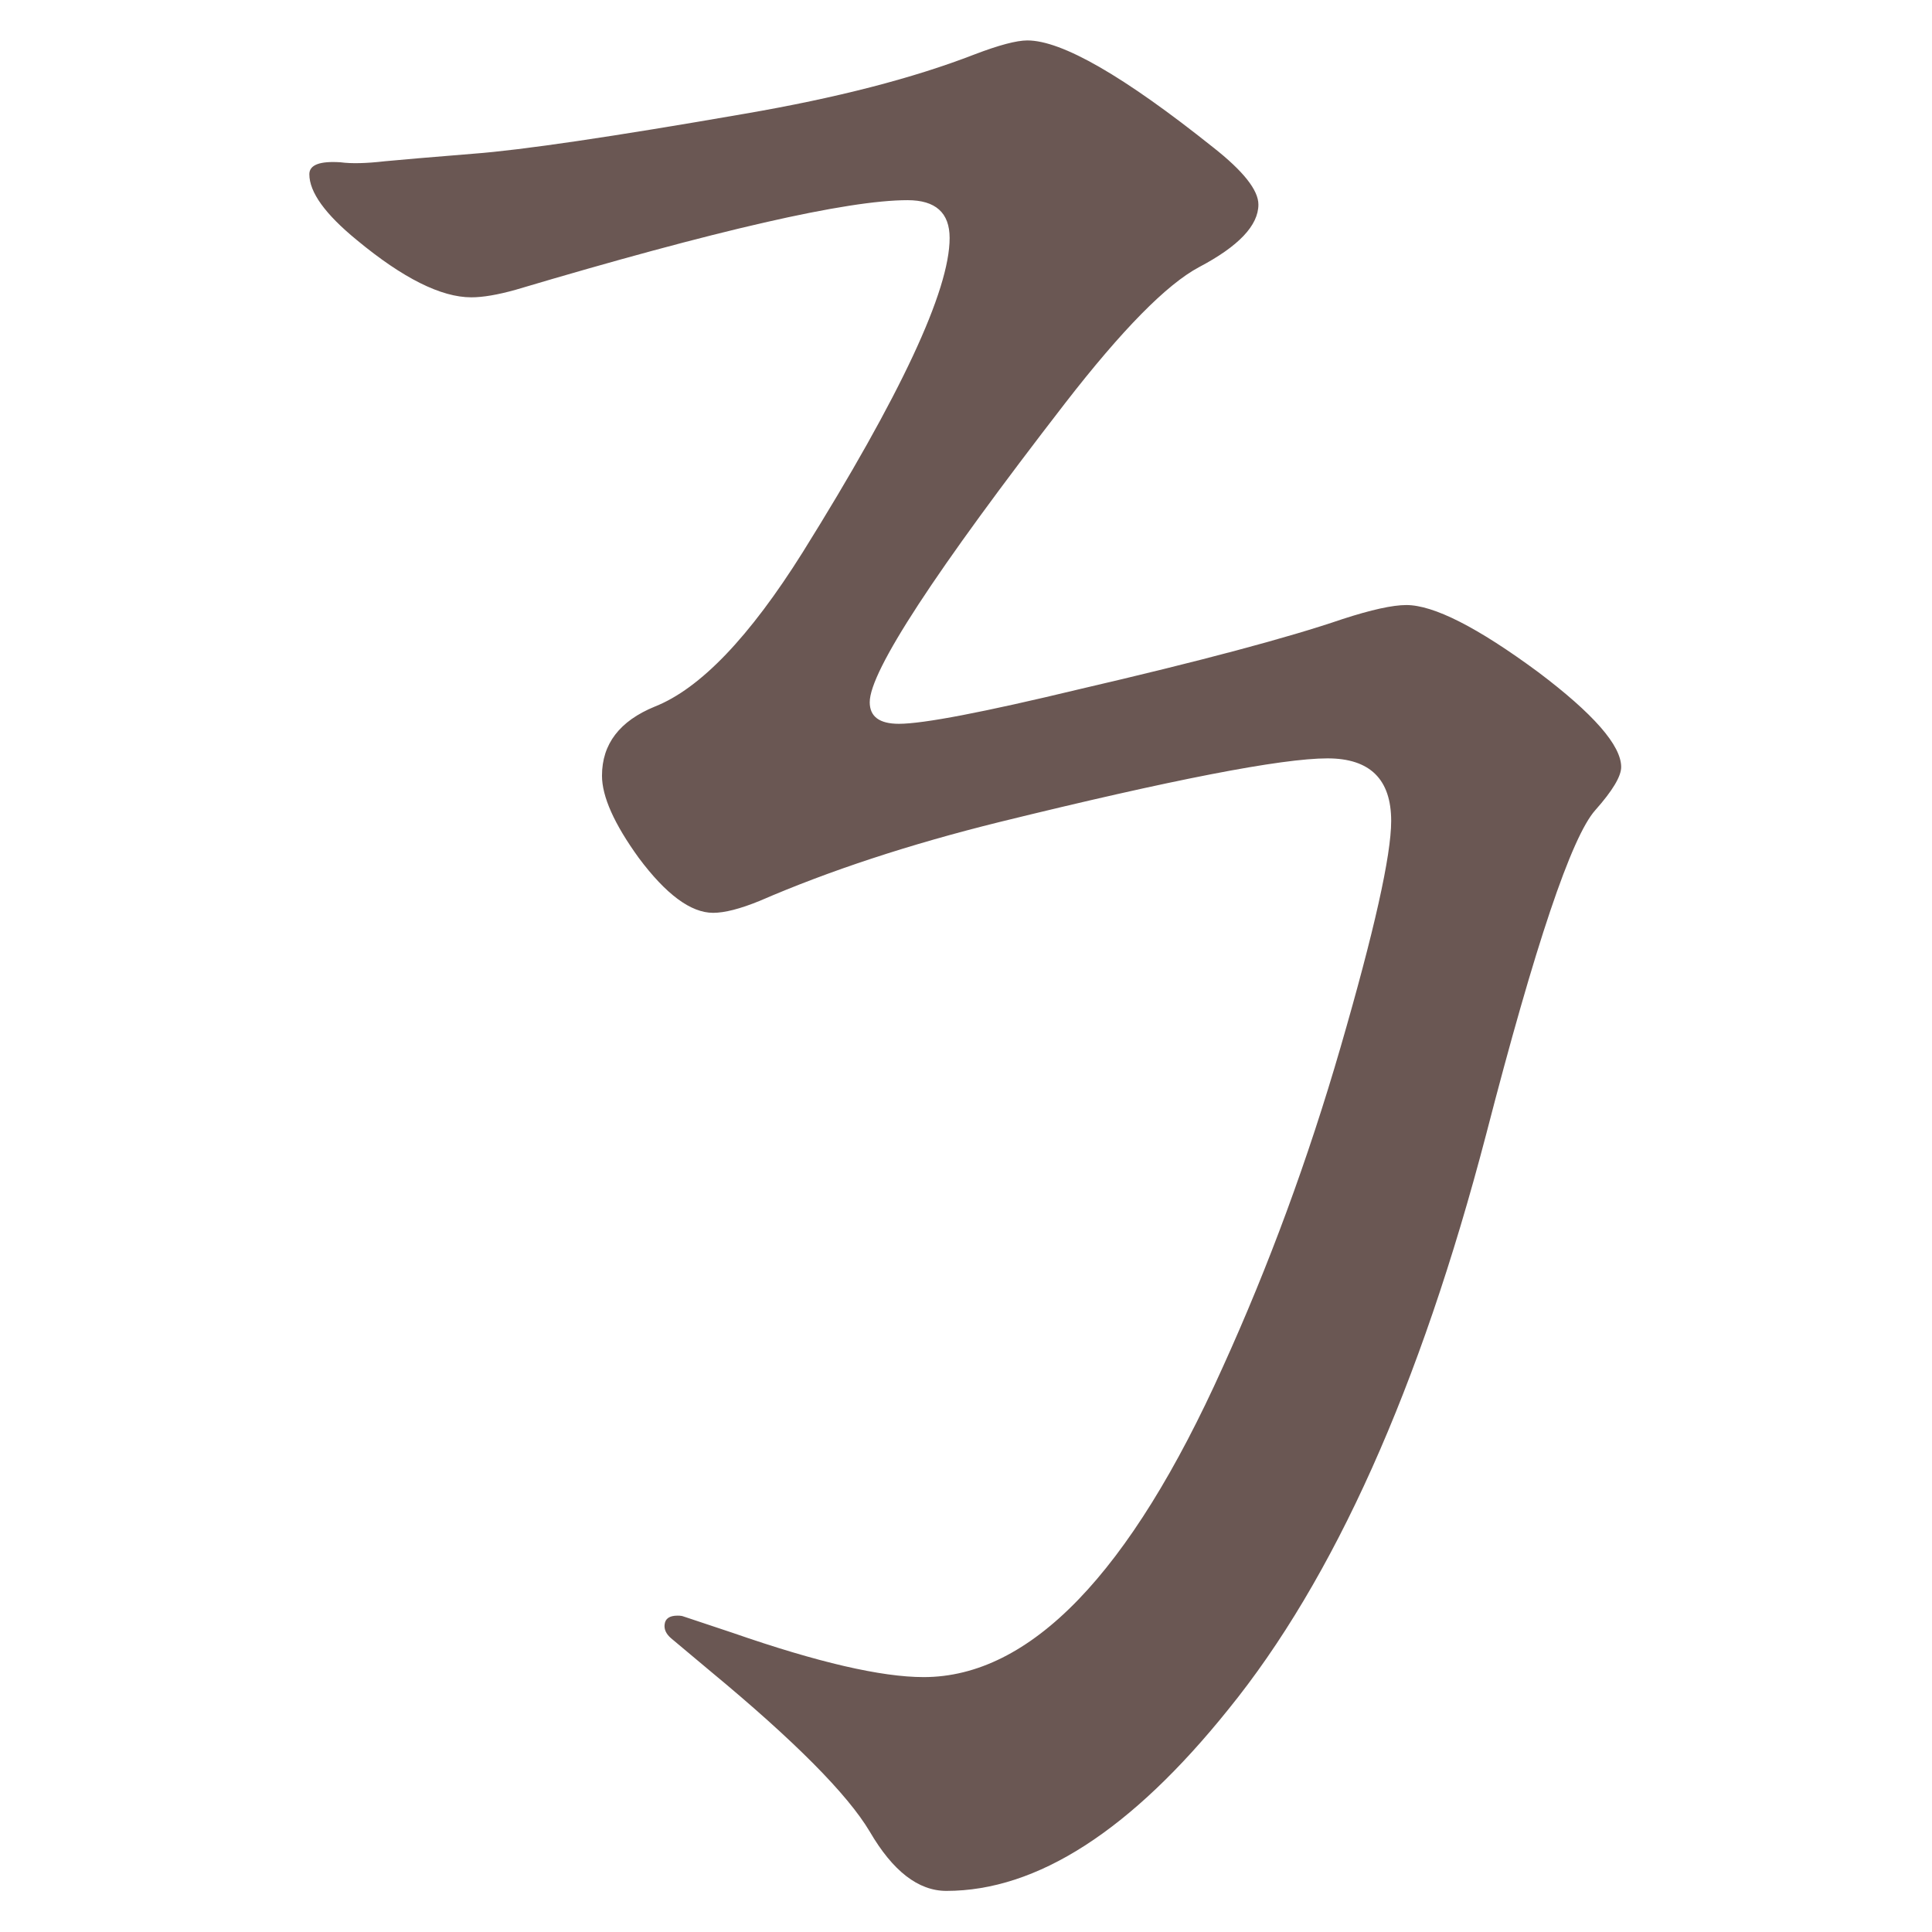<?xml version="1.0" encoding="UTF-8" standalone="no"?>
<svg
   xmlns:dc="http://purl.org/dc/elements/1.1/"
   xmlns:cc="http://creativecommons.org/ns#"
   xmlns:rdf="http://www.w3.org/1999/02/22-rdf-syntax-ns#"
   xmlns:svg="http://www.w3.org/2000/svg"
   xmlns="http://www.w3.org/2000/svg"
   xmlns:sodipodi="http://sodipodi.sourceforge.net/DTD/sodipodi-0.dtd"
   xmlns:inkscape="http://www.inkscape.org/namespaces/inkscape"
   width="24mm"
   height="24mm"
   viewBox="0 0 24 24"
   version="1.1"
   id="svg495"
   inkscape:version="1.0.1 (3bc2e813f5, 2020-09-07)"
   sodipodi:docname="guileless_bopomofo_keyboard-n.svg">
  <defs
     id="defs489" />
  <sodipodi:namedview
     id="base"
     pagecolor="#ffffff"
     bordercolor="#666666"
     borderopacity="1.0"
     inkscape:pageopacity="0.0"
     inkscape:pageshadow="2"
     inkscape:zoom="0.35"
     inkscape:cx="2.4971862"
     inkscape:cy="1119.6401"
     inkscape:document-units="mm"
     inkscape:current-layer="layer1"
     inkscape:document-rotation="0"
     showgrid="false"
     inkscape:window-width="1920"
     inkscape:window-height="1017"
     inkscape:window-x="0"
     inkscape:window-y="1080"
     inkscape:window-maximized="1" />
  <g
     inkscape:label="Layer 1"
     inkscape:groupmode="layer"
     id="layer1"
     transform="translate(-105.173,148.071)">
    <g
       id="g3711"
       transform="matrix(0.821,0,0,0.821,31.18,-182.357)">
      <rect
         style="fill:none;fill-opacity:0.6;stroke-width:0.083"
         id="rect233-3-2"
         width="29.229"
         height="29.229"
         x="90.116"
         y="41.757" />
      <path
         d="m 100.475,66.222 0.735,0.245 q 1.928,0.67 2.891,0.67 2.418,0 4.525,-4.688 1.046,-2.303 1.781,-4.835 0.768,-2.646 0.768,-3.431 0,-0.947 -0.964,-0.947 -1.046,0 -4.966,0.964 -2.042,0.506 -3.627,1.193 -0.441,0.18 -0.702,0.18 -0.506,0 -1.127,-0.833 -0.555,-0.768 -0.555,-1.242 0,-0.719 0.8,-1.046 1.029,-0.408 2.238,-2.336 2.222,-3.561 2.222,-4.754 0,-0.572 -0.637,-0.572 -1.372,0 -5.93,1.356 -0.408,0.114 -0.67,0.114 -0.686,0 -1.732,-0.866 -0.719,-0.588 -0.719,-0.997 0,-0.212 0.474,-0.18 0.245,0.033 0.67,-0.016 0.343,-0.033 1.34,-0.114 1.095,-0.082 4.1,-0.604 2.091,-0.359 3.48,-0.898 0.555,-0.212 0.8,-0.212 0.784,0 2.81,1.617 0.686,0.539 0.686,0.866 0,0.474 -0.898,0.947 -0.735,0.392 -2.026,2.058 -2.957,3.823 -2.957,4.525 0,0.327 0.441,0.327 0.555,0 2.728,-0.523 2.744,-0.637 3.986,-1.062 0.653,-0.212 0.964,-0.212 0.621,0 1.993,1.013 1.258,0.947 1.258,1.438 0,0.212 -0.392,0.653 -0.539,0.604 -1.65,4.901 -1.503,5.75 -3.904,8.707 -2.205,2.744 -4.264,2.744 -0.637,0 -1.16,-0.898 -0.506,-0.849 -2.401,-2.418 l -0.604,-0.506 q -0.114,-0.098 -0.098,-0.212 0.015,-0.131 0.196,-0.131 0.066,0 0.098,0.016 z"
         style="font-weight:bold;font-size:11.289px;line-height:1.25;font-family:MOESongUN;-inkscape-font-specification:'MOESongUN Bold';letter-spacing:0px;word-spacing:0px;fill:#6a5753;fill-opacity:1;stroke-width:0.784"
         id="path566-5" />
    </g>
  </g>
</svg>
